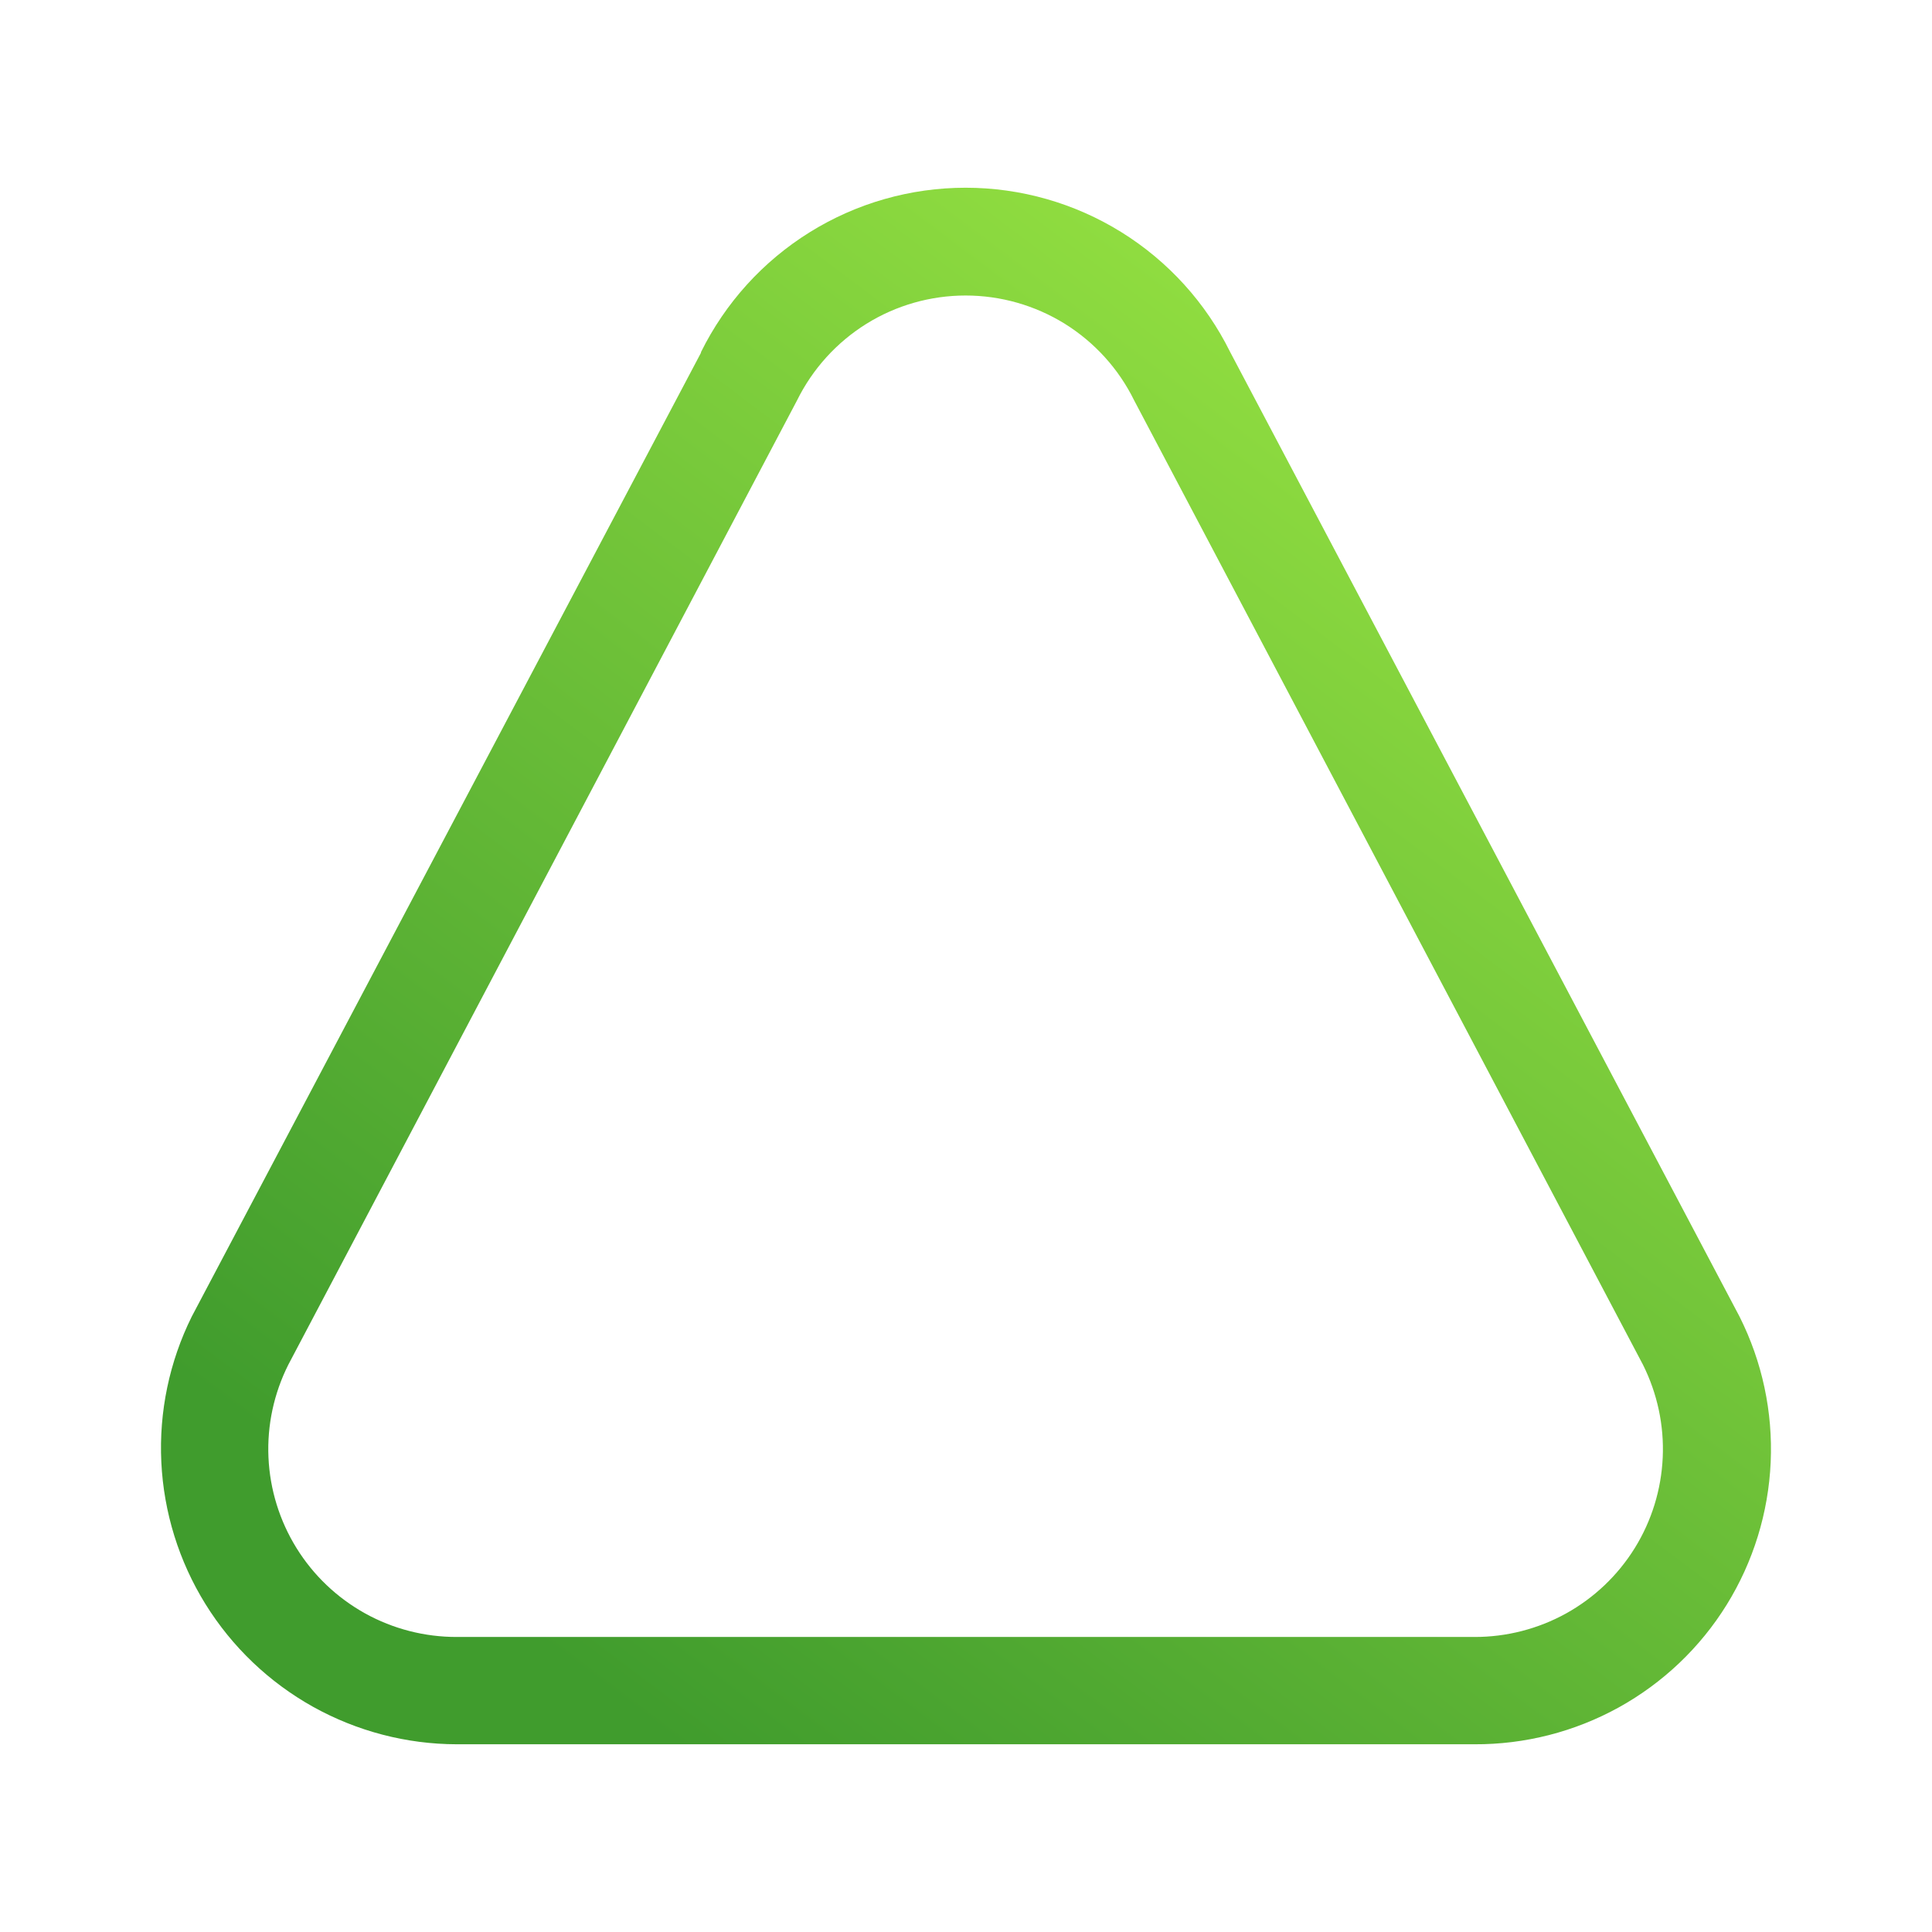 <svg width="24" height="24" viewBox="0 0 24 24" fill="none" xmlns="http://www.w3.org/2000/svg">
<path d="M14.089 4.974C13.897 4.583 13.599 4.254 13.229 4.023C12.858 3.793 12.431 3.671 11.995 3.671C11.559 3.671 11.132 3.793 10.762 4.023C10.392 4.254 10.094 4.583 9.901 4.974L3.581 16.954C3.402 17.311 3.317 17.707 3.335 18.105C3.353 18.504 3.473 18.891 3.683 19.23C3.893 19.569 4.186 19.848 4.535 20.042C4.883 20.235 5.276 20.336 5.675 20.335H18.316C18.714 20.336 19.107 20.235 19.456 20.042C19.805 19.848 20.098 19.569 20.308 19.23C20.518 18.891 20.637 18.504 20.655 18.105C20.673 17.707 20.588 17.311 20.41 16.954L14.089 4.974ZM8.708 4.374C9.011 3.761 9.479 3.245 10.06 2.884C10.641 2.523 11.311 2.332 11.995 2.332C12.679 2.332 13.349 2.523 13.93 2.884C14.511 3.245 14.979 3.761 15.282 4.374L21.609 16.355C21.891 16.916 22.024 17.539 21.996 18.165C21.968 18.792 21.78 19.401 21.45 19.934C21.12 20.467 20.658 20.906 20.109 21.21C19.56 21.513 18.943 21.671 18.316 21.668H5.675C5.049 21.667 4.434 21.506 3.888 21.202C3.342 20.897 2.882 20.458 2.552 19.926C2.223 19.395 2.034 18.788 2.004 18.163C1.974 17.538 2.104 16.916 2.382 16.355L8.708 4.382V4.374Z" fill="url(#paint0_linear_376_10439)"/>
<defs>
<linearGradient id="paint0_linear_376_10439" x1="18.21" y1="4.439" x2="6.365" y2="20.171" gradientUnits="userSpaceOnUse">
<stop stop-color="#95E141"/>
<stop offset="0.59" stop-color="#63B836"/>
<stop offset="1" stop-color="#409C2D"/>
</linearGradient>
</defs>
</svg>
